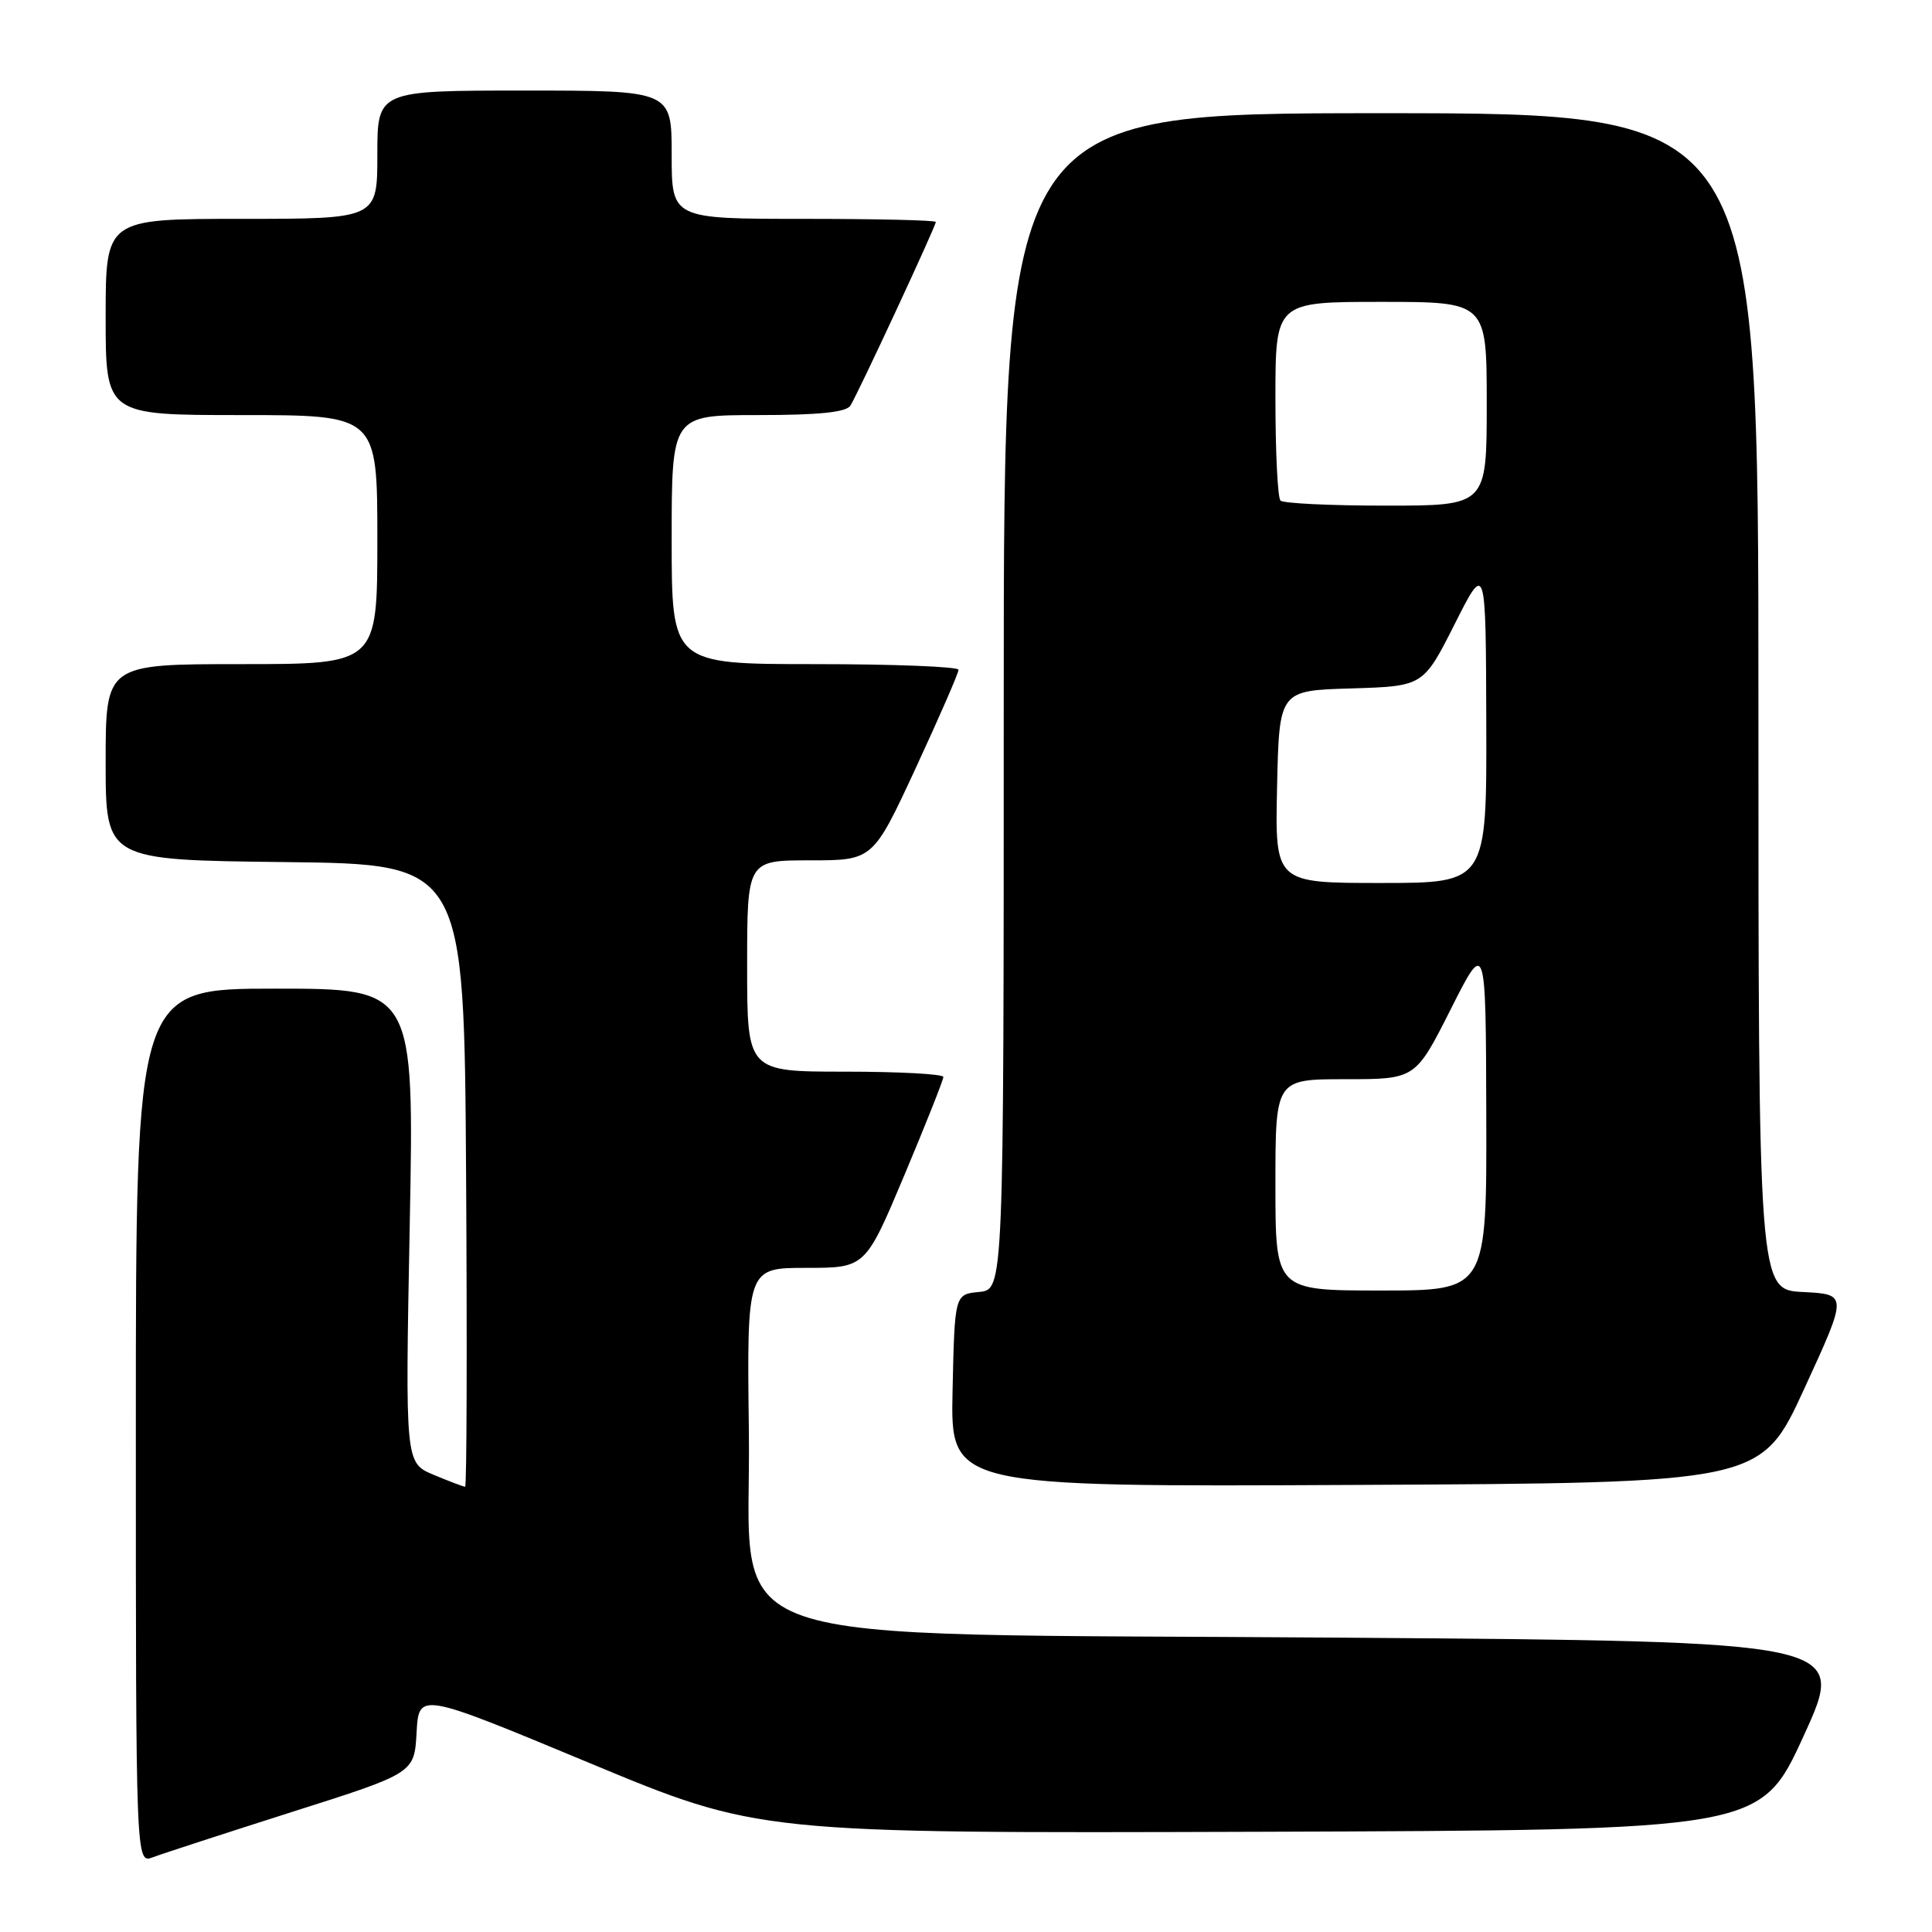 <?xml version="1.0" encoding="UTF-8" standalone="no"?>
<!DOCTYPE svg PUBLIC "-//W3C//DTD SVG 1.1//EN" "http://www.w3.org/Graphics/SVG/1.1/DTD/svg11.dtd" >
<svg xmlns="http://www.w3.org/2000/svg" xmlns:xlink="http://www.w3.org/1999/xlink" version="1.1" viewBox="0 0 256 256">
 <g >
 <path fill="currentColor"
d=" M 38.70 240.09 C 54.90 234.95 54.90 234.95 55.20 229.57 C 55.50 224.20 55.50 224.20 78.00 233.56 C 100.50 242.93 100.50 242.93 166.89 242.72 C 233.28 242.50 233.28 242.50 239.00 230.00 C 244.72 217.50 244.72 217.50 178.11 217.00 C 91.68 216.35 99.60 219.09 99.23 189.69 C 98.96 168.00 98.96 168.00 106.82 168.00 C 114.67 168.00 114.67 168.00 119.84 155.70 C 122.68 148.94 125.00 143.09 125.00 142.70 C 125.00 142.32 119.15 142.00 112.00 142.00 C 99.00 142.00 99.00 142.00 99.00 128.00 C 99.00 114.00 99.00 114.00 107.33 114.00 C 115.67 114.00 115.67 114.00 121.35 101.75 C 124.47 95.01 127.02 89.16 127.01 88.75 C 127.01 88.34 118.45 88.00 108.00 88.00 C 89.00 88.00 89.00 88.00 89.00 71.50 C 89.00 55.00 89.00 55.00 100.44 55.00 C 108.50 55.00 112.12 54.63 112.68 53.75 C 113.66 52.22 124.00 29.98 124.00 29.41 C 124.00 29.18 116.12 29.00 106.50 29.00 C 89.00 29.00 89.00 29.00 89.00 20.50 C 89.00 12.00 89.00 12.00 69.50 12.00 C 50.00 12.00 50.00 12.00 50.00 20.50 C 50.00 29.00 50.00 29.00 32.00 29.00 C 14.00 29.00 14.00 29.00 14.00 42.00 C 14.00 55.00 14.00 55.00 32.00 55.00 C 50.00 55.00 50.00 55.00 50.00 71.50 C 50.00 88.00 50.00 88.00 32.00 88.00 C 14.00 88.00 14.00 88.00 14.00 100.98 C 14.00 113.96 14.00 113.96 37.75 114.23 C 61.50 114.50 61.50 114.50 61.76 155.75 C 61.90 178.44 61.85 197.00 61.63 197.00 C 61.42 197.00 59.54 196.29 57.46 195.42 C 53.69 193.84 53.69 193.84 54.29 162.42 C 54.89 131.00 54.89 131.00 36.45 131.00 C 18.00 131.00 18.00 131.00 18.00 188.98 C 18.00 246.95 18.00 246.95 20.25 246.10 C 21.49 245.63 29.79 242.93 38.70 240.09 Z  M 239.08 184.00 C 244.83 171.50 244.83 171.50 238.91 171.20 C 233.00 170.90 233.00 170.90 233.00 92.95 C 233.00 15.00 233.00 15.00 183.00 15.00 C 133.00 15.00 133.00 15.00 133.00 92.94 C 133.00 170.87 133.00 170.87 129.75 171.19 C 126.50 171.50 126.50 171.50 126.22 184.26 C 125.94 197.02 125.94 197.02 179.64 196.76 C 233.34 196.50 233.34 196.50 239.08 184.00 Z  M 169.00 157.00 C 169.00 143.00 169.00 143.00 178.27 143.00 C 187.55 143.00 187.55 143.00 192.22 133.75 C 196.88 124.50 196.88 124.50 196.94 147.75 C 197.00 171.00 197.00 171.00 183.00 171.00 C 169.00 171.00 169.00 171.00 169.00 157.00 Z  M 169.22 104.25 C 169.50 91.50 169.50 91.50 179.04 91.22 C 188.59 90.93 188.59 90.93 192.74 82.72 C 196.88 74.50 196.88 74.50 196.94 95.75 C 197.00 117.00 197.00 117.00 182.97 117.00 C 168.94 117.00 168.94 117.00 169.22 104.25 Z  M 169.67 66.33 C 169.30 65.97 169.00 59.89 169.00 52.83 C 169.00 40.00 169.00 40.00 183.00 40.00 C 197.00 40.00 197.00 40.00 197.00 53.50 C 197.00 67.00 197.00 67.00 183.67 67.00 C 176.33 67.00 170.03 66.70 169.67 66.33 Z "/>
</g>
</svg>
